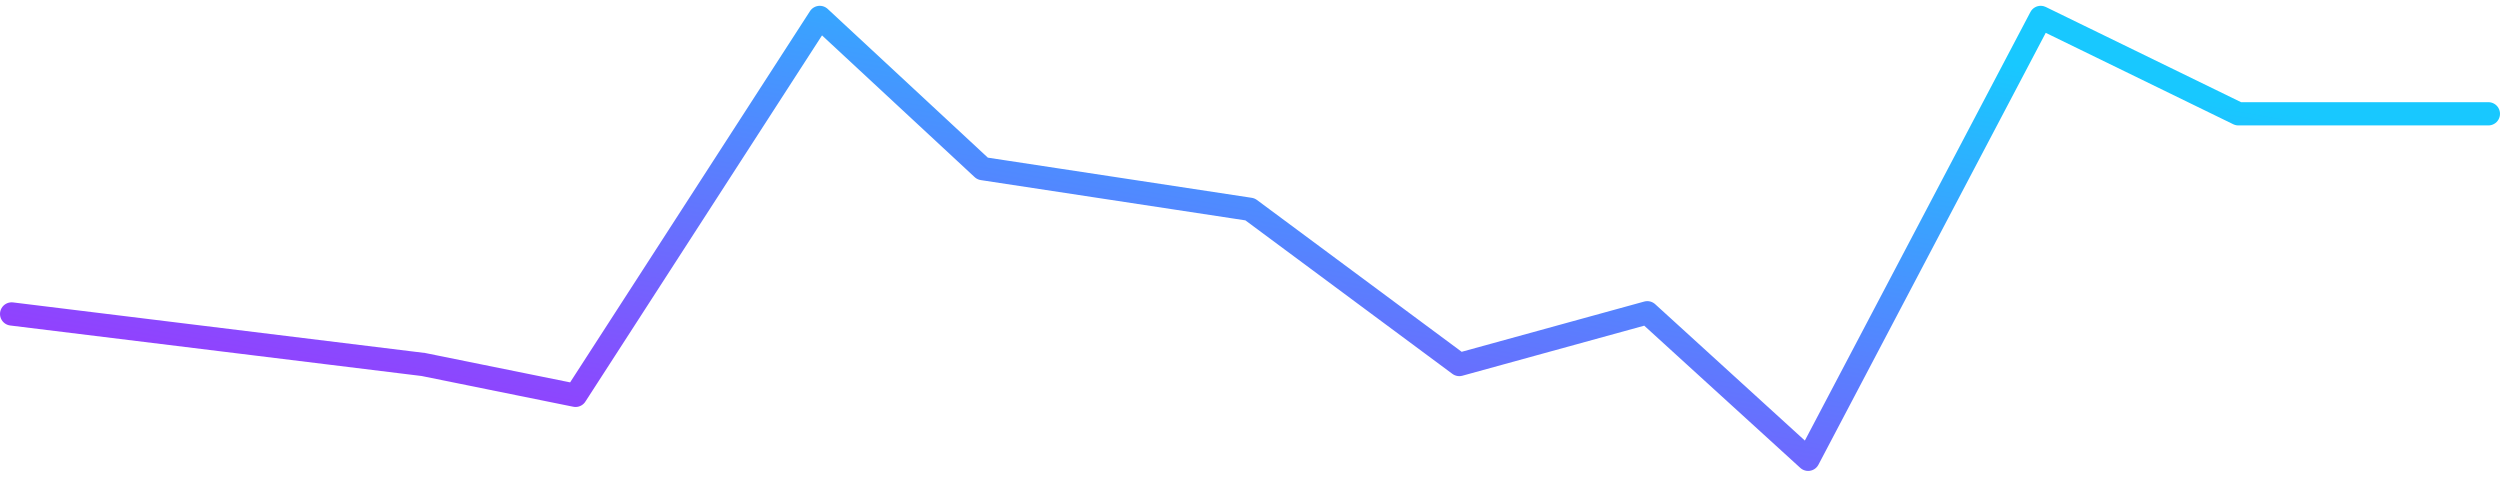 <svg xmlns="http://www.w3.org/2000/svg" width="215" height="41" fill="none"><path stroke="url(#a)" stroke-linecap="round" stroke-linejoin="round" stroke-width="2" d="m1 27 35.417 4.348L49.5 34l21-32.5 14 13 23 3.5 18 13.348 16.17-4.451L155.5 39.5l20-38 17 8.287H214"/><defs><linearGradient id="a" x1="173.279" x2="163.955" y1="5.551" y2="57.815" gradientUnits="userSpaceOnUse"><stop stop-color="#18C8FF"/><stop offset="1" stop-color="#933FFE"/></linearGradient></defs></svg>